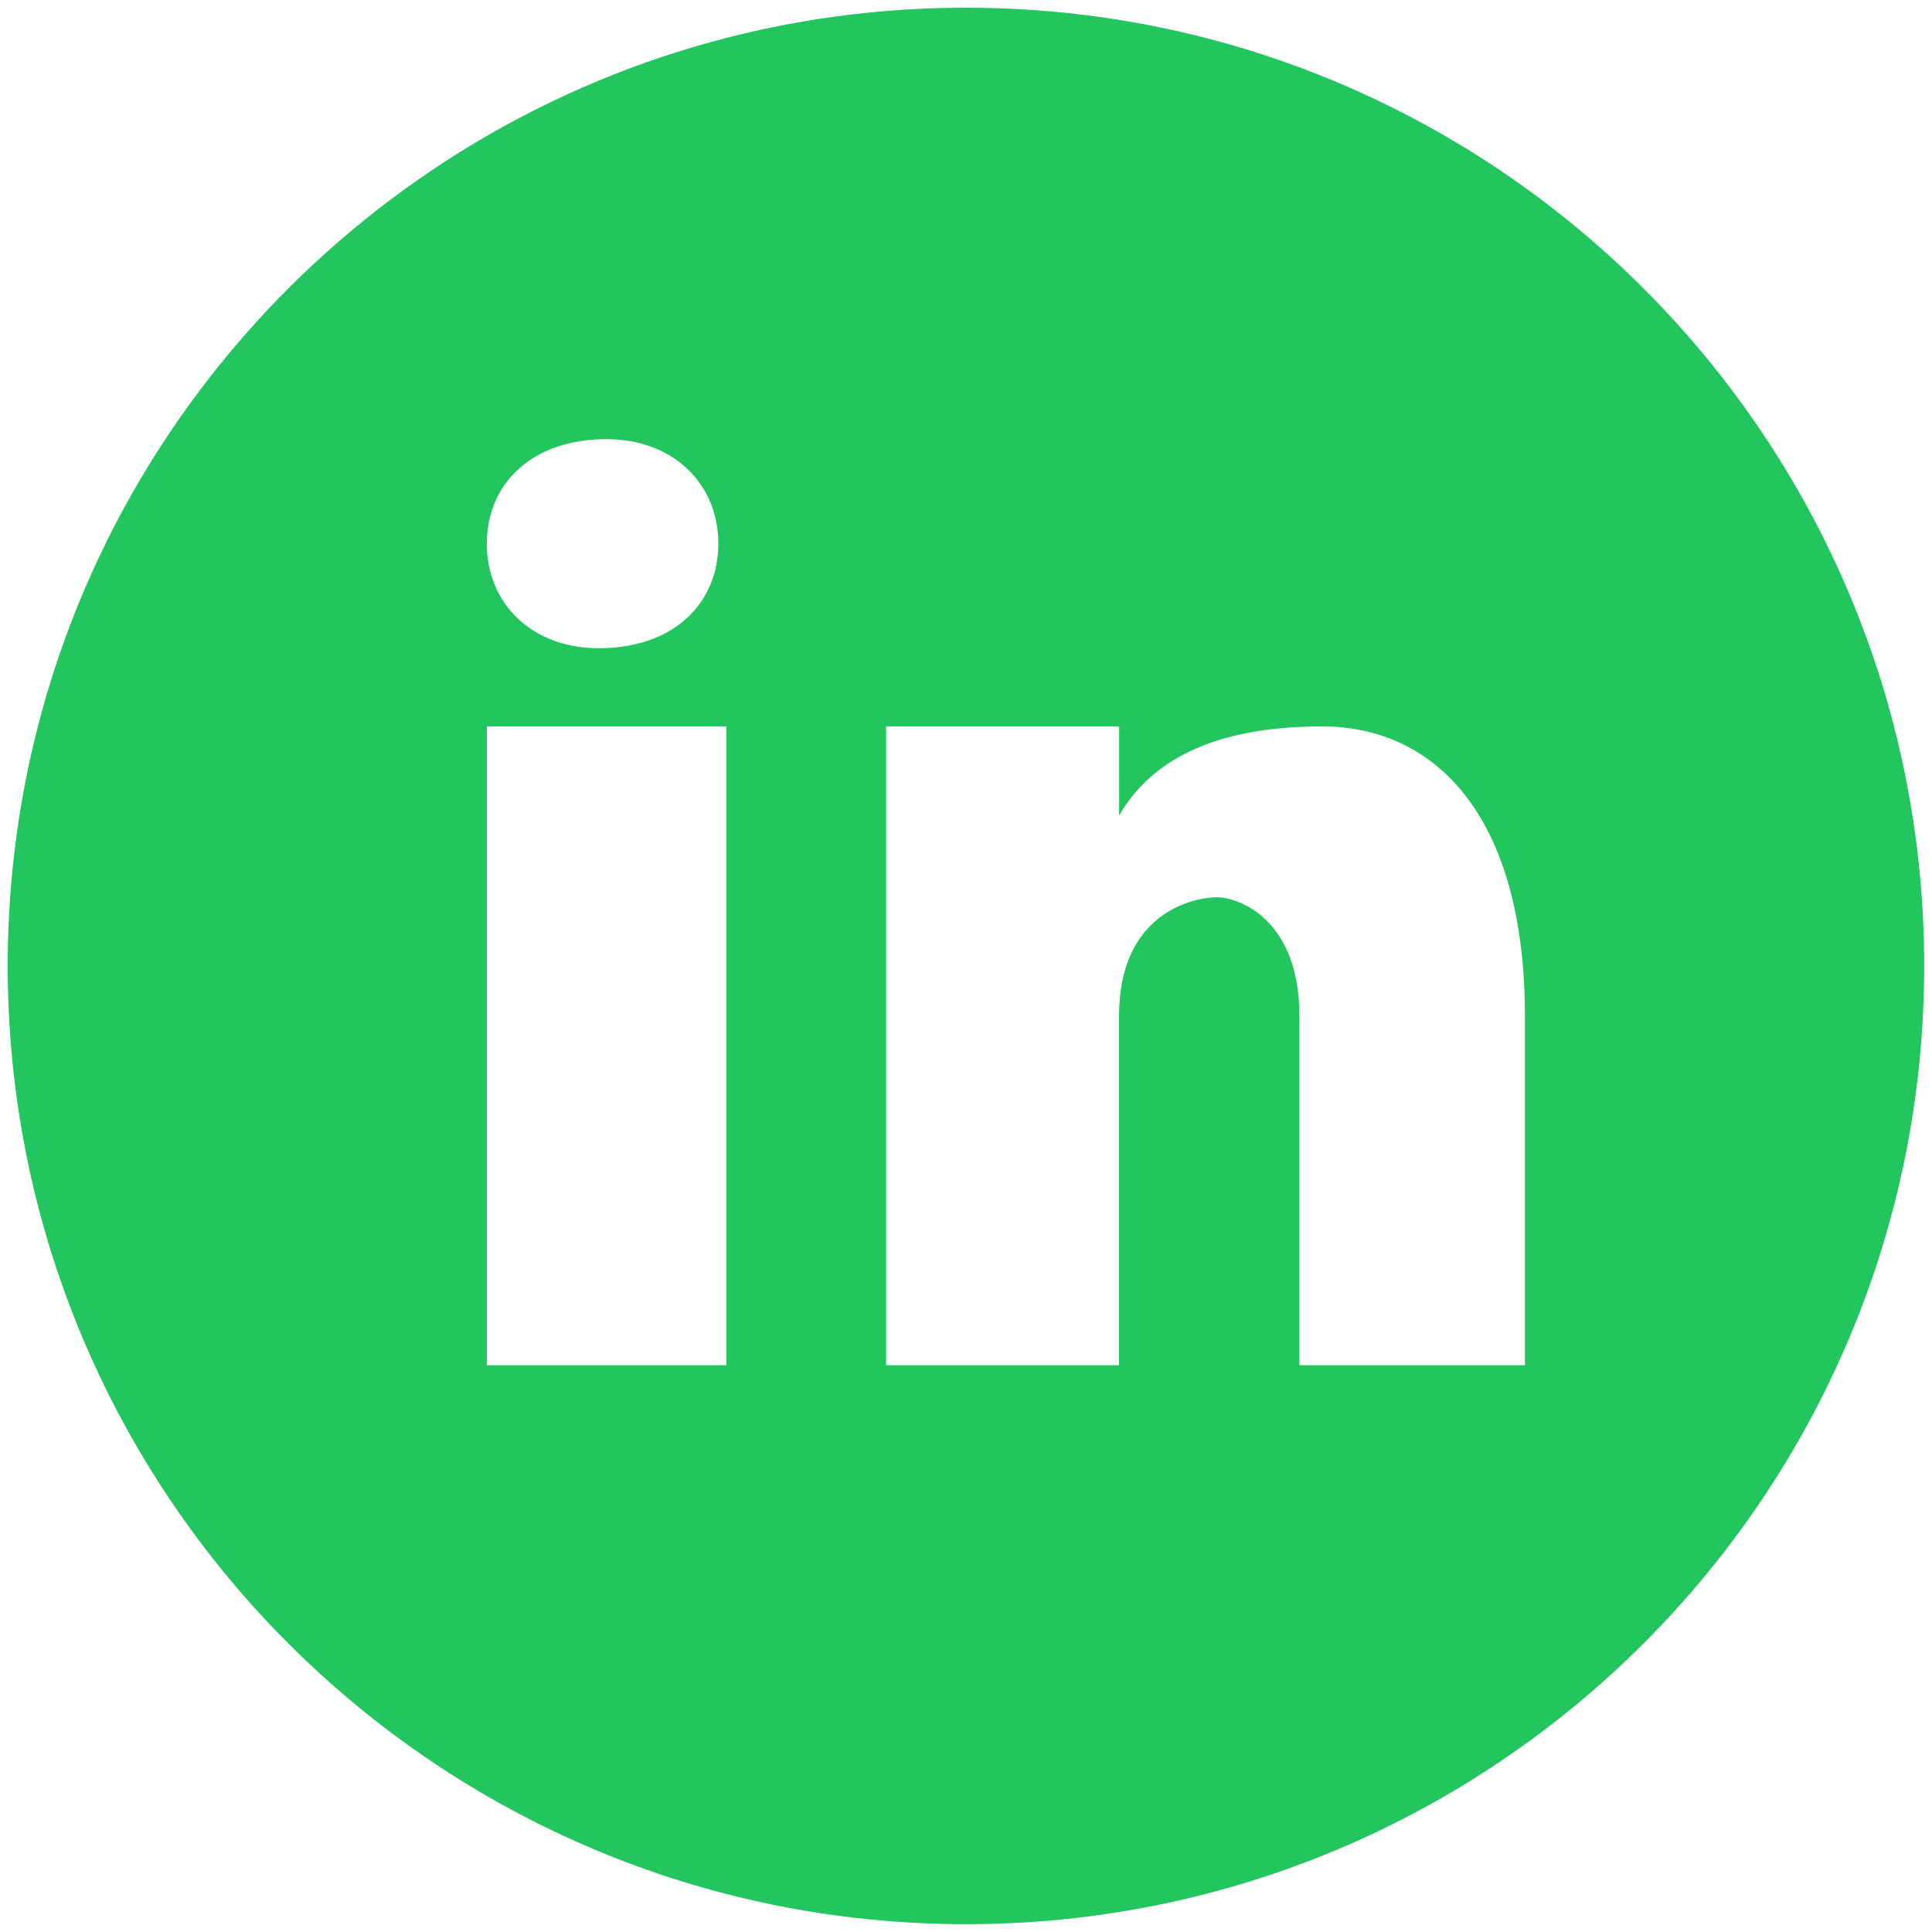 <svg xmlns="http://www.w3.org/2000/svg" xmlns:xlink="http://www.w3.org/1999/xlink" viewBox="0,0,256,256" width="480px" height="480px"><g transform="translate(-30.72,-30.72) scale(1.24,1.24)"><g fill="#22c55e" fill-rule="nonzero" stroke="none" stroke-width="1" stroke-linecap="butt" stroke-linejoin="miter" stroke-miterlimit="10" stroke-dasharray="" stroke-dashoffset="0" font-family="none" font-weight="none" font-size="none" text-anchor="none" style="mix-blend-mode: normal"><g transform="scale(8.533,8.533)"><path d="M15,3c-6.627,0 -12,5.373 -12,12c0,6.627 5.373,12 12,12c6.627,0 12,-5.373 12,-12c0,-6.627 -5.373,-12 -12,-12zM10.496,8.403c0.842,0 1.403,0.561 1.403,1.309c0,0.748 -0.561,1.309 -1.496,1.309c-0.842,0.001 -1.403,-0.561 -1.403,-1.309c0,-0.748 0.561,-1.309 1.496,-1.309zM12,20h-3v-8h3zM22,20h-2.824v-4.372c0,-1.209 -0.753,-1.488 -1.035,-1.488c-0.282,0 -1.224,0.186 -1.224,1.488c0,0.186 0,4.372 0,4.372h-2.917v-8h2.918v1.116c0.376,-0.651 1.129,-1.116 2.541,-1.116c1.412,0 2.541,1.116 2.541,3.628z"></path></g></g></g></svg>